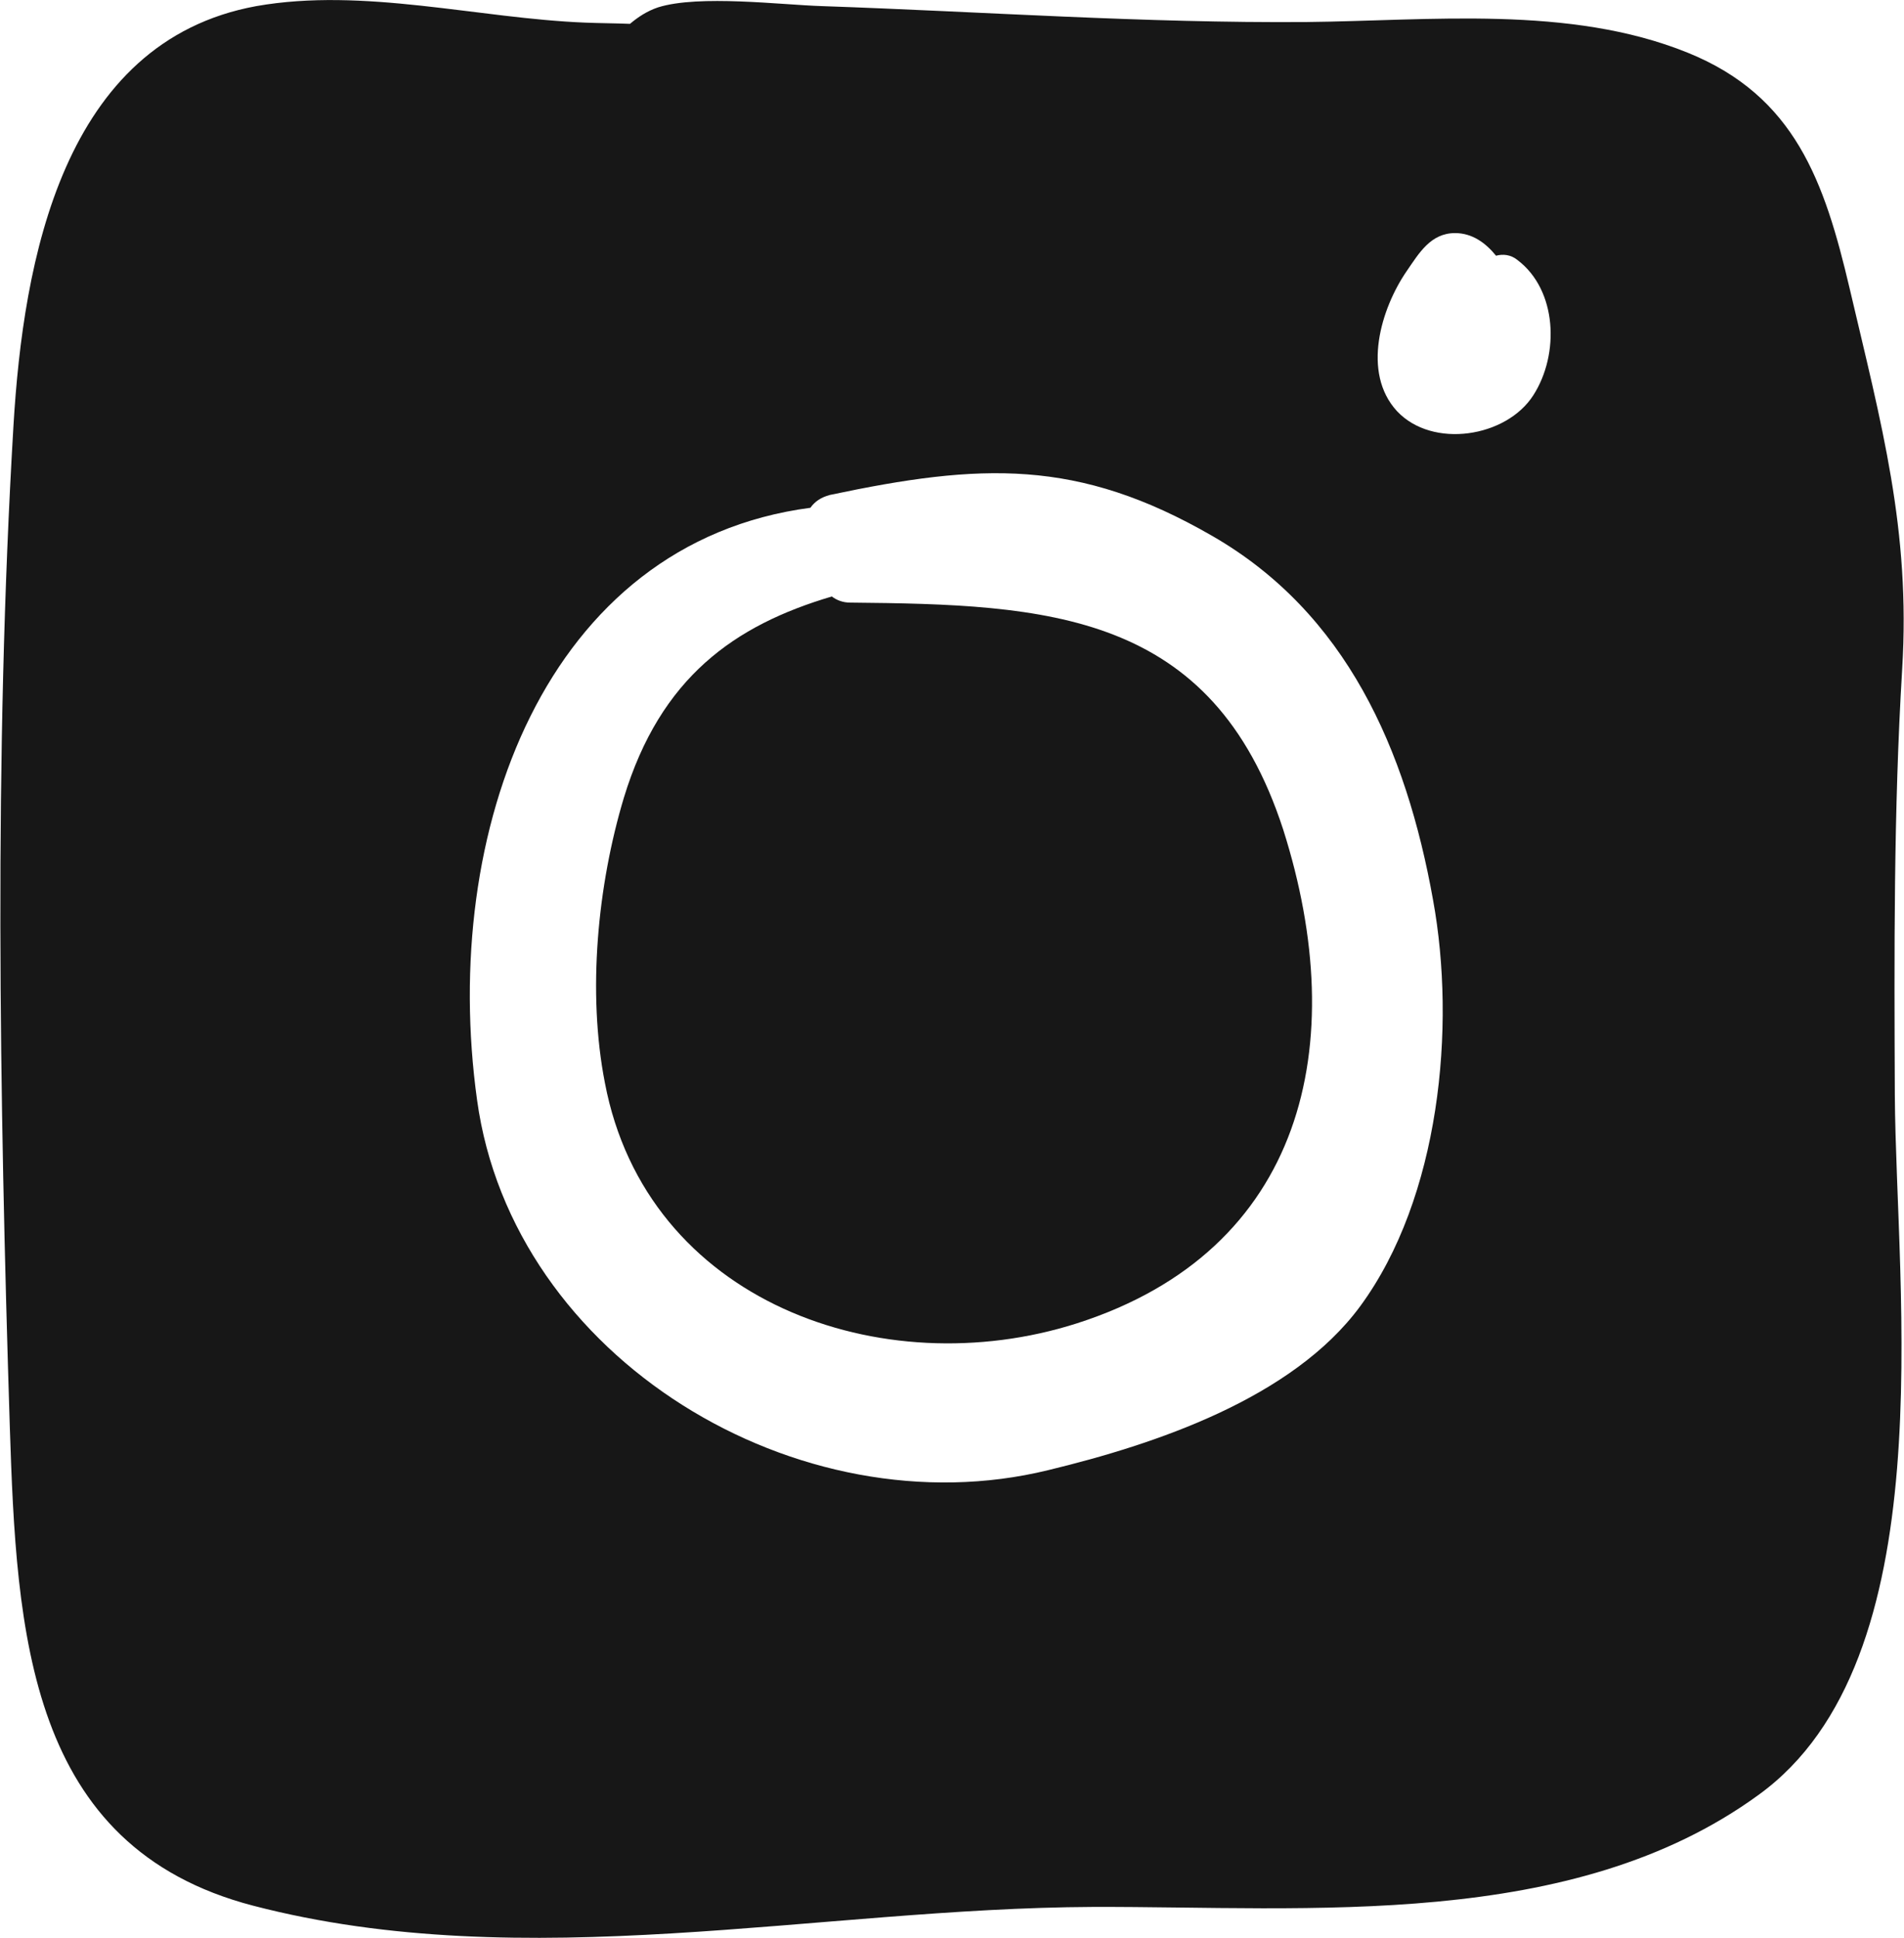 <?xml version="1.0" encoding="utf-8"?>
<!-- Generator: Adobe Illustrator 24.1.2, SVG Export Plug-In . SVG Version: 6.00 Build 0)  -->
<svg version="1.1" id="레이어_1" xmlns="http://www.w3.org/2000/svg" xmlns:xlink="http://www.w3.org/1999/xlink" x="0px"
	 y="0px" viewBox="0 0 311.3 316.8" style="enable-background:new 0 0 311.3 316.8;" xml:space="preserve">
<style type="text/css">
	.st0{fill:#171717;}
</style>
<g>
	<path class="st0" d="M302.4,47.1c-4.1-17.4-8.9-31.4-26.5-38.5c-19.3-7.8-42.1-5.2-62.3-5C187,3.8,160.7,1.9,134.4,1
		c-6.6-0.2-20.1-1.9-26.8,0.2c-1.8,0.6-3.3,1.6-4.6,2.7c-2.4-0.1-4.9-0.1-7.3-0.2C78.1,3,59.5-2.1,41.9,1
		C10.2,6.8,3.8,42.7,2.2,69.6c-3.2,54-2.3,109.5-0.6,163.5c1.1,33.8,2.9,68.8,39.8,78.4c44.6,11.6,92.2,0.4,137.3,0.2
		c35.5-0.1,78.3,3.9,108.8-18.3C318,271.4,310,211.3,309.8,179c-0.1-23.1-0.2-46.5,1.2-69.6C312.4,86.6,307.6,69.3,302.4,47.1z
		 M222.4,213.5c-11.1,15.1-33.6,22.6-51,26.8c-40.8,10-87.6-18.2-93.4-60.5c-6.1-43.9,11.2-91.1,54.5-96.8c0.7-1,1.7-1.7,3.2-2.1
		c24.6-5.2,40.5-6,62.5,6.7c21.9,12.6,31.7,34.9,36.1,59.5C238.1,167.9,235.4,195.8,222.4,213.5z M250.7,64.6
		c-4.4,6.9-16.5,8.8-22.3,2.6c-5.8-6.3-2.6-16.8,1.6-22.9c2-2.9,3.9-6.2,7.9-6.2c2.8,0,5,1.6,6.7,3.7c1.1-0.3,2.4-0.2,3.5,0.7
		C254.6,47.4,255,57.9,250.7,64.6z"/>
	<path class="st0" d="M139,98.5c-1.2,0-2.2-0.4-3-1c-15.9,4.7-28,13.2-34,32.9c-4.3,14.3-6,31.8-3.1,46.6
		c6.8,35.8,45.3,49.5,77.2,39.3c37.1-11.9,44.9-45.5,33.7-80.7C198.2,99.9,171.2,98.8,139,98.5z"/>
</g>
</svg>
